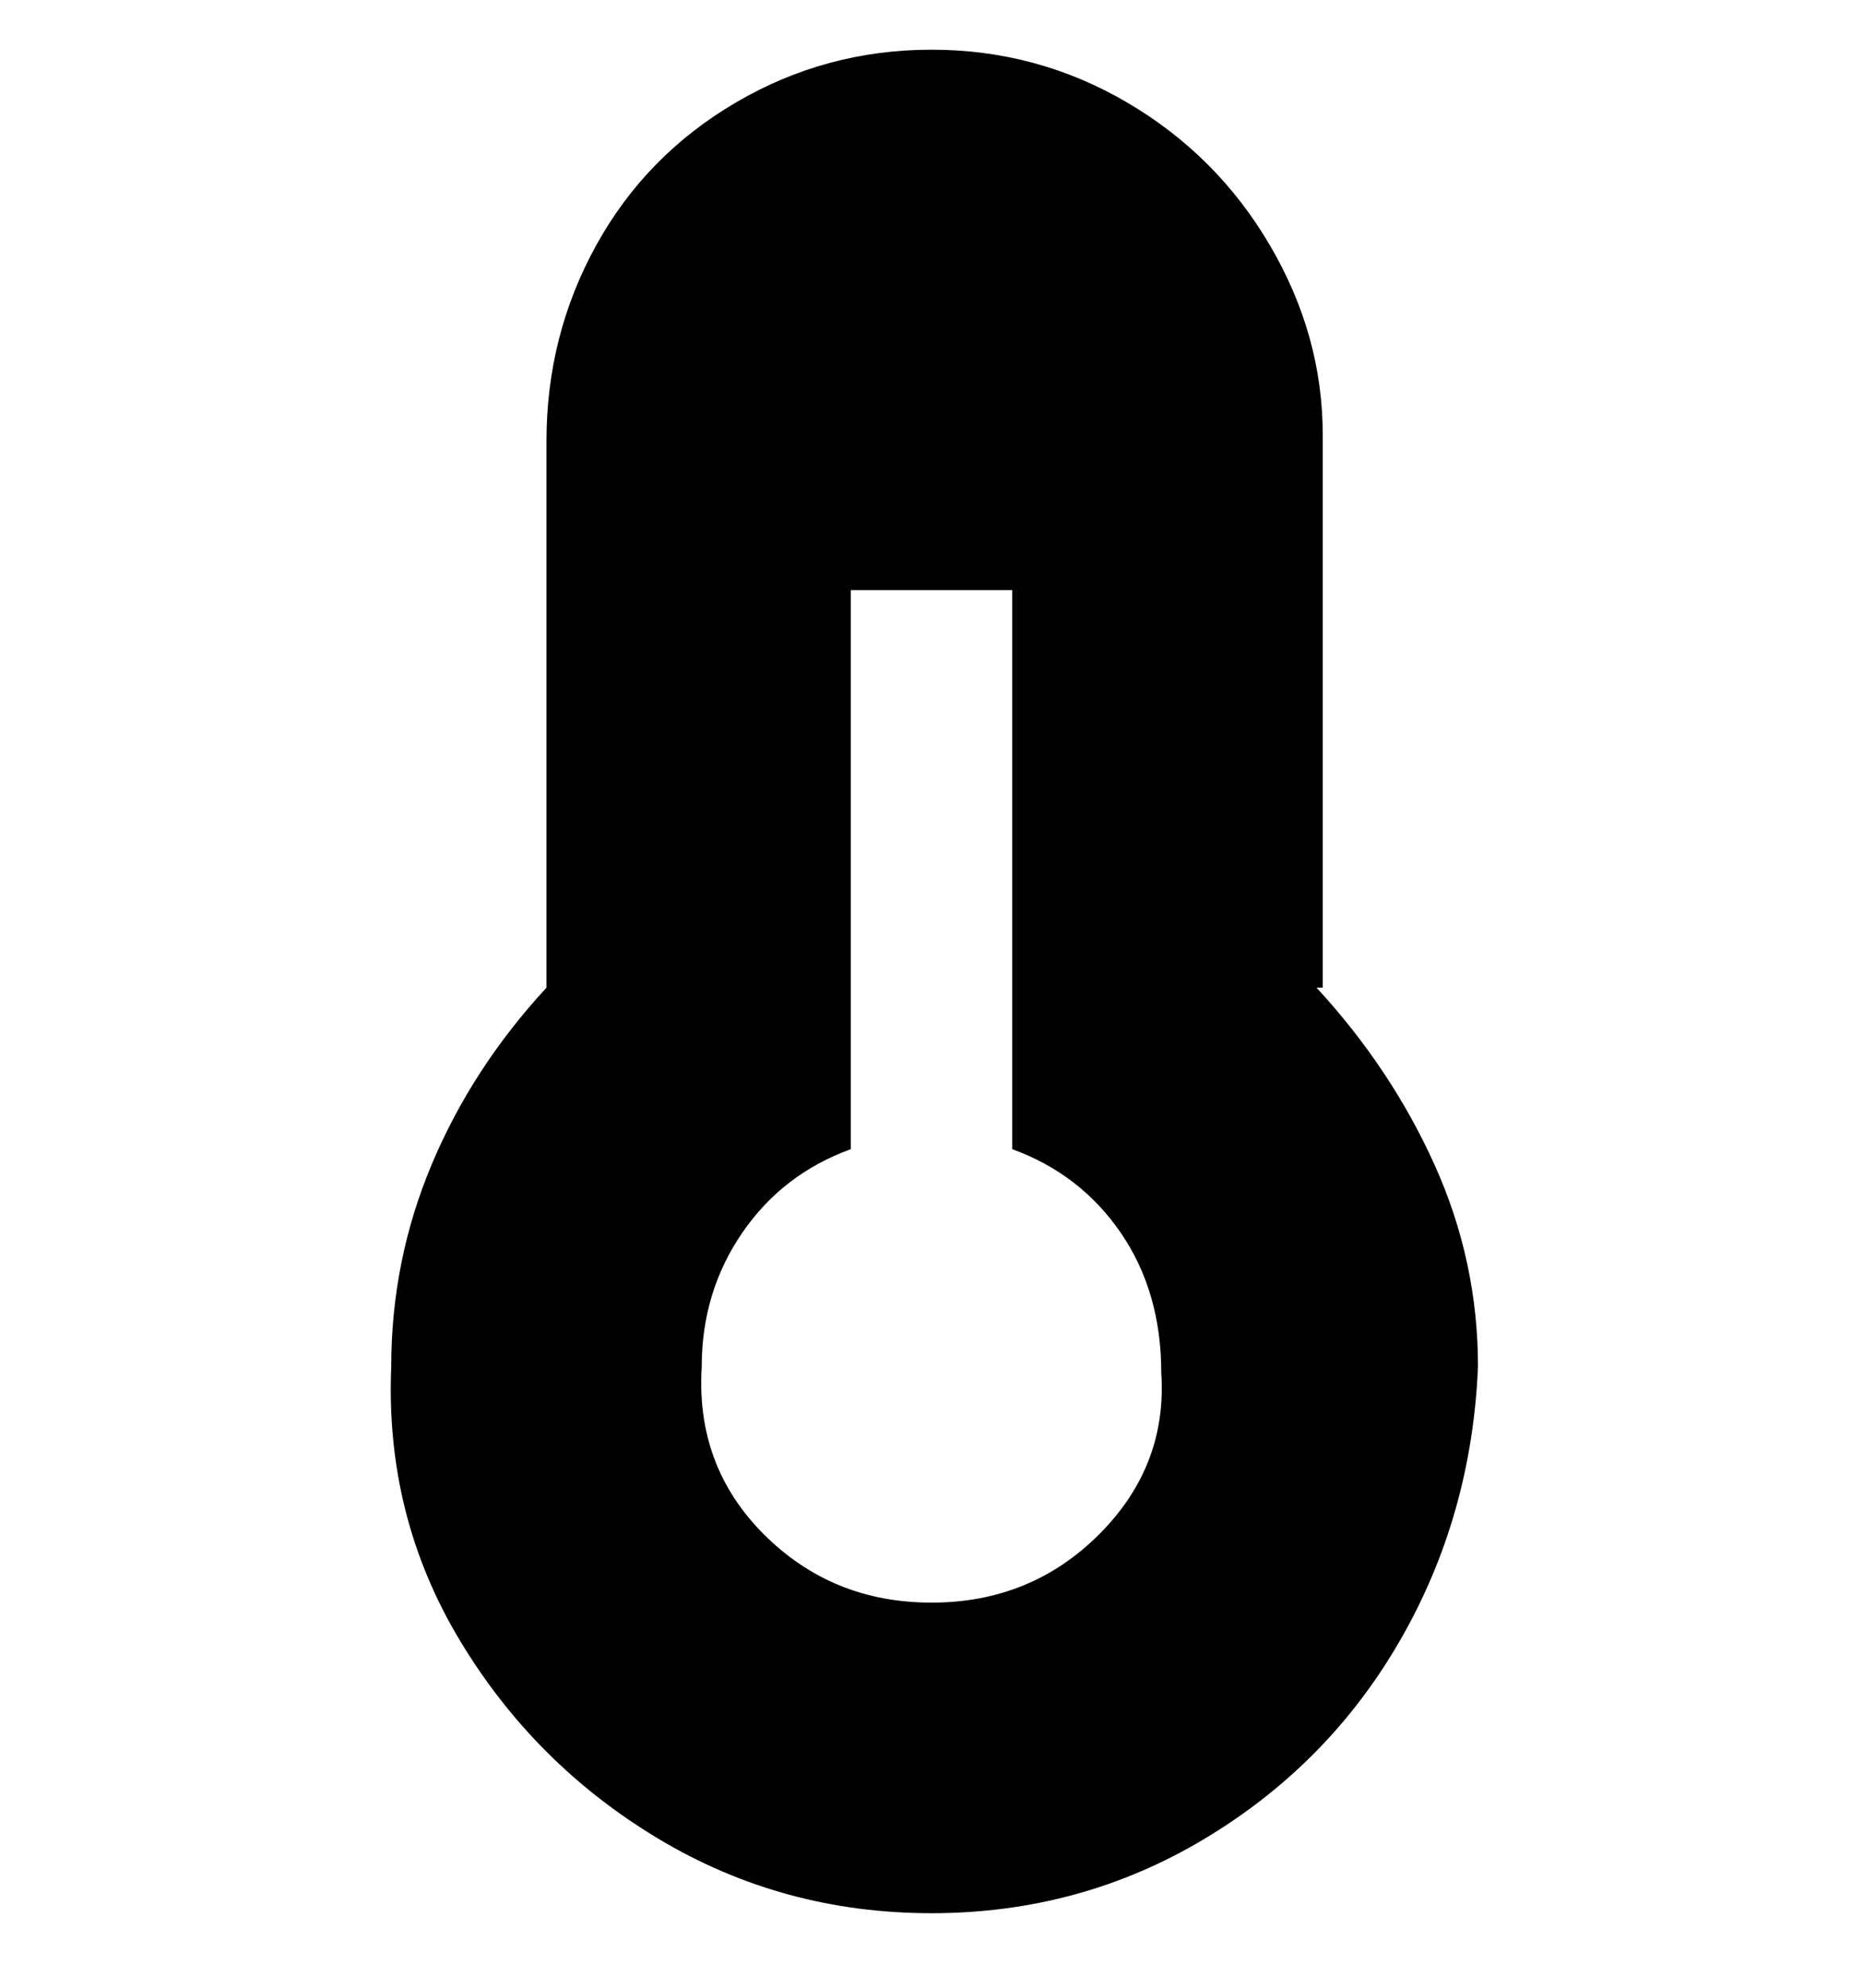 <svg viewBox="0 0 300 320" xmlns="http://www.w3.org/2000/svg"><path d="M213 159V70q0-16-8.5-30.5t-23-23Q167 8 150 8t-31.5 8.5Q104 25 96 39.5T88 71v88q-12 13-18.5 28.5T63 220q-1 24 11 44t32 32q20 12 44 12t44-12q20-12 31.5-32t12.5-44q0-17-7-32.5T212 159h1zm-63 99q-16 0-27-11t-10-27q0-12 6.5-21.5T137 185V95h26v90q11 4 17.5 13.5T187 221q1 15-10 26t-27 11z"/></svg>